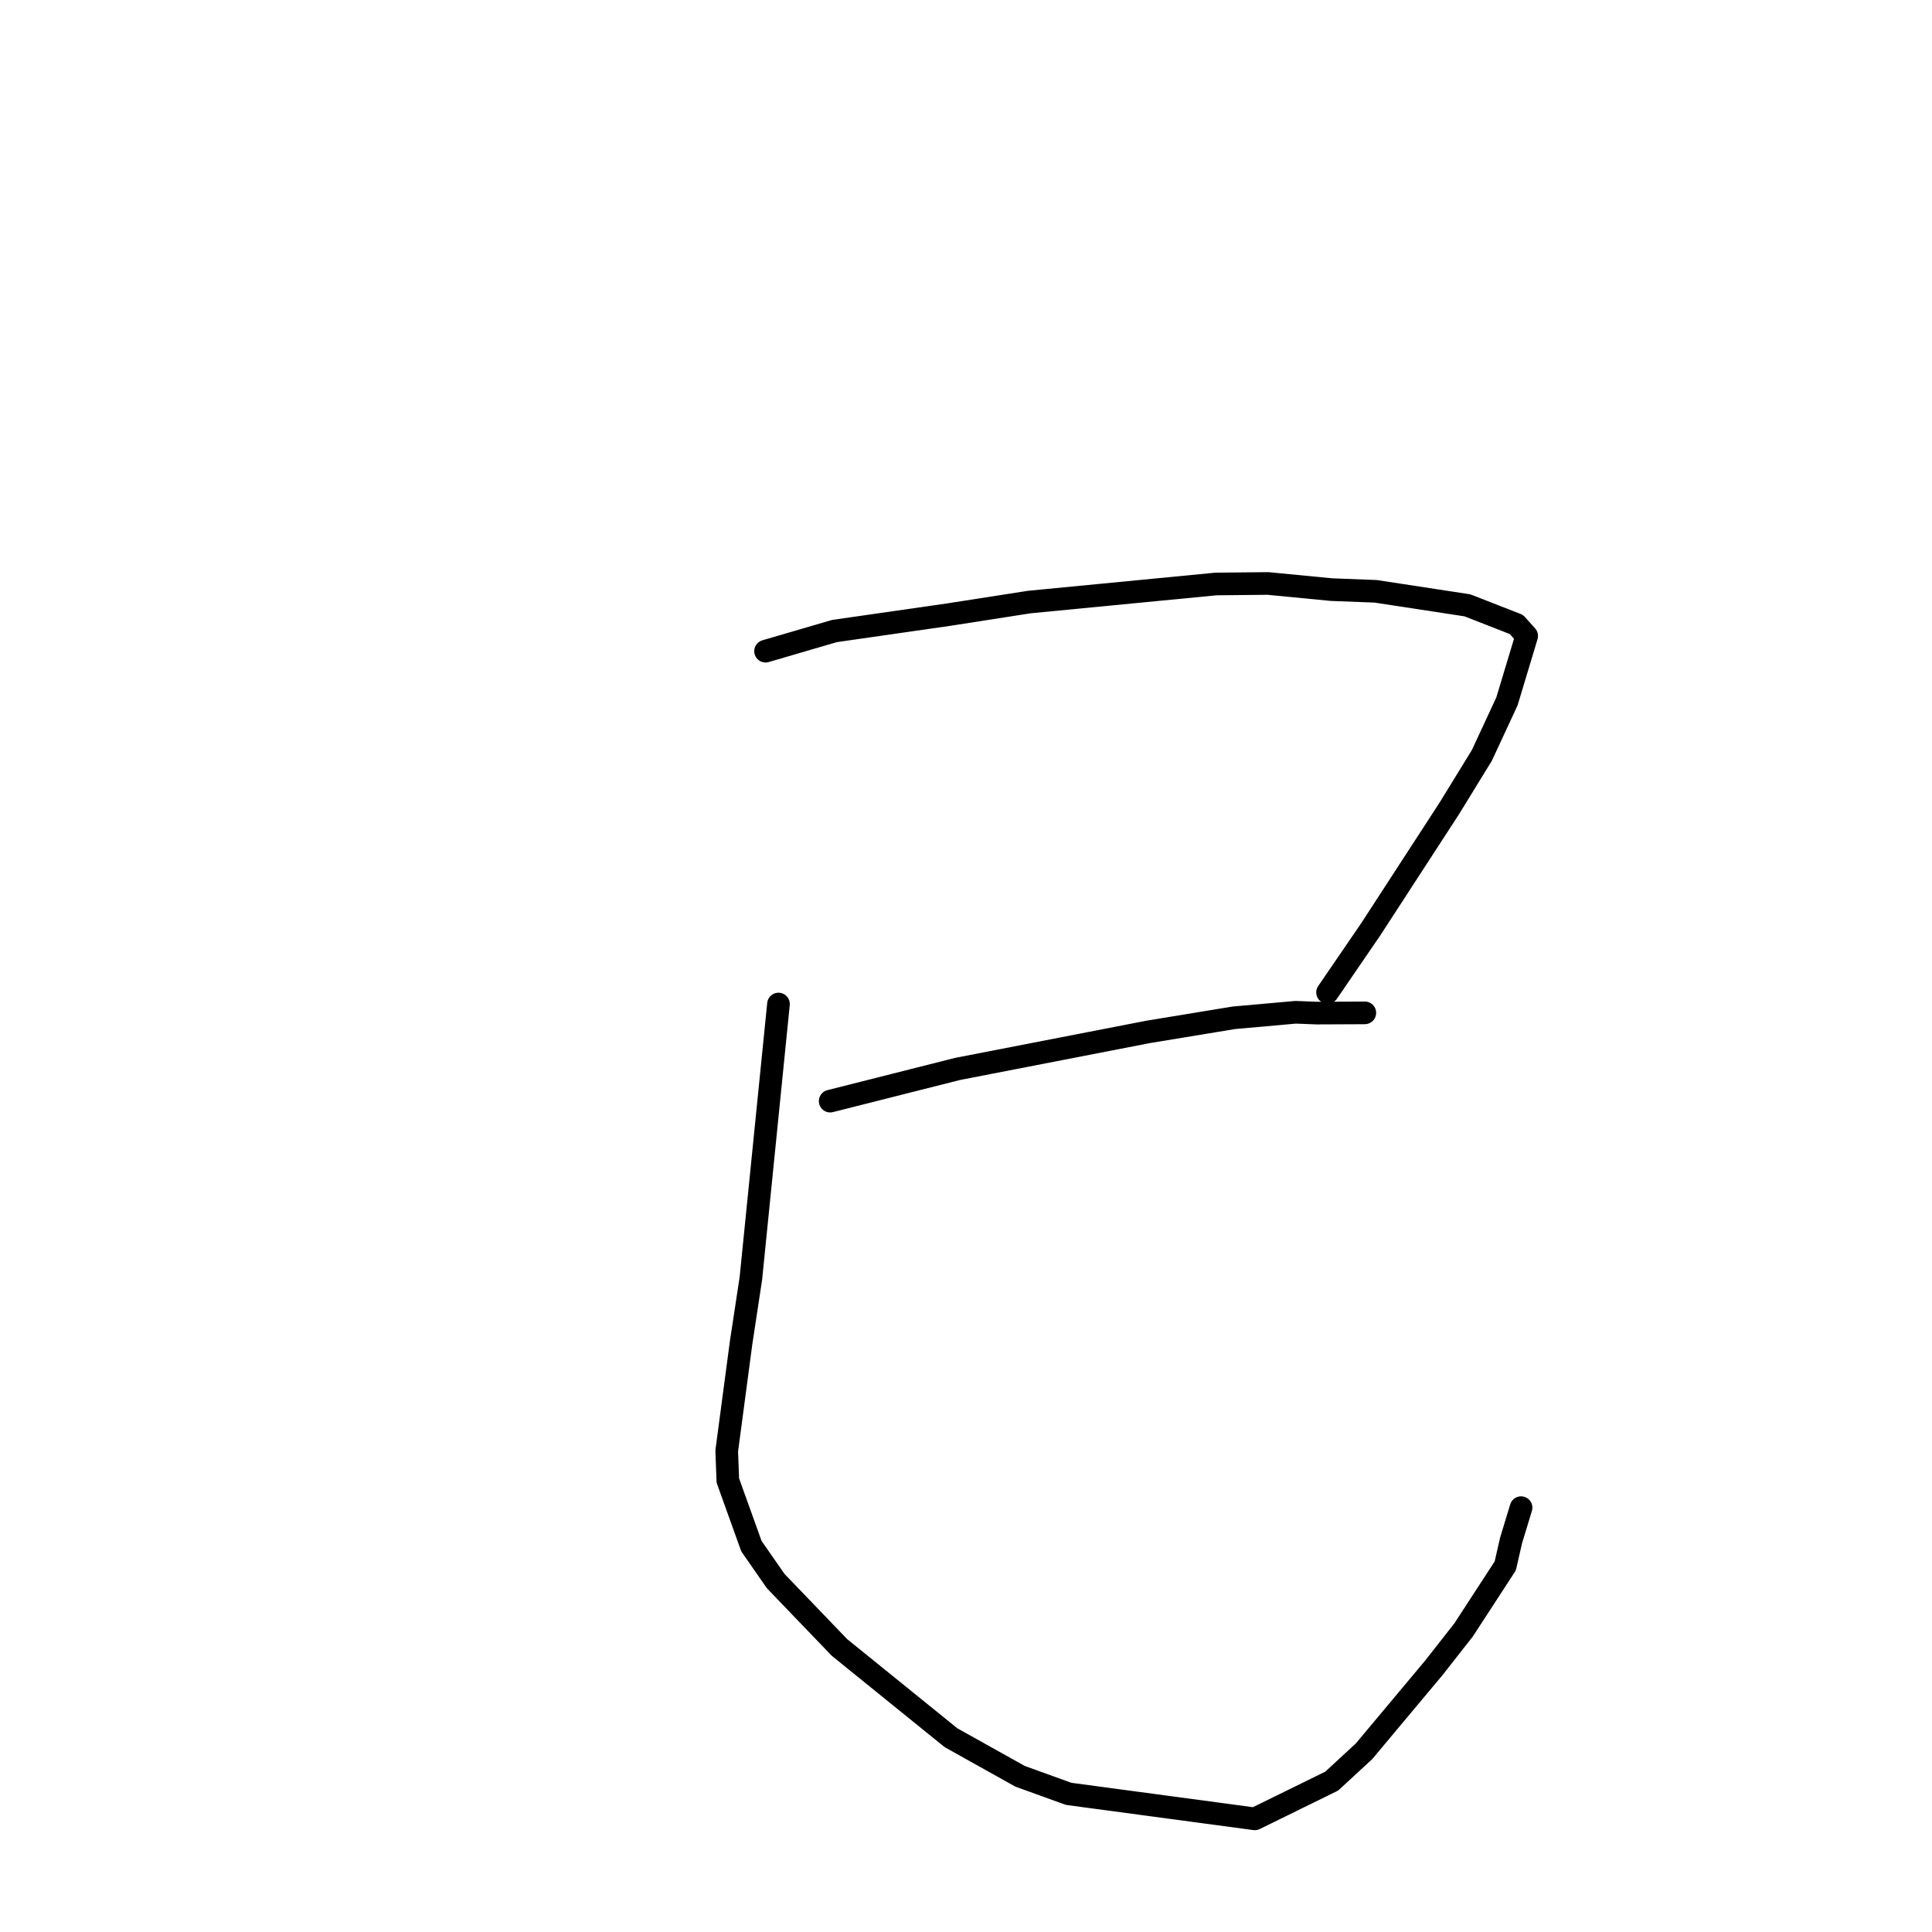 <?xml version="1.0" standalone="no"?>
    <svg width="256" height="256" xmlns="http://www.w3.org/2000/svg" version="1.1">
    <polyline stroke="black" stroke-width="3" stroke-linecap="round" fill="transparent" stroke-linejoin="round" points="101.441 86.284 106.004 84.95 110.567 83.616 125.711 81.44 136.409 79.772 161.117 77.382 168.002 77.312 176.429 78.127 182.283 78.352 194.441 80.21 200.935 82.748 202.292 84.265 199.679 92.938 196.356 100.09 192.052 107.099 181.63 123.139 176.428 130.74 175.908 131.5 " />
        <polyline stroke="black" stroke-width="3" stroke-linecap="round" fill="transparent" stroke-linejoin="round" points="110.003 145.905 118.444 143.772 126.884 141.639 152.16 136.727 163.498 134.862 171.683 134.131 174.465 134.24 180.568 134.214 180.846 134.208 " />
        <polyline stroke="black" stroke-width="3" stroke-linecap="round" fill="transparent" stroke-linejoin="round" points="103.153 133.041 101.324 151.218 99.495 169.394 98.199 177.922 96.295 192.249 96.442 196.176 99.565 204.869 102.783 209.501 111.239 218.301 126.011 230.256 135.167 235.37 141.602 237.695 166.268 241.008 176.459 236.006 180.737 232.058 189.989 221 193.924 215.988 199.455 207.49 200.229 204.103 201.428 200.167 201.548 199.773 " />
        </svg>